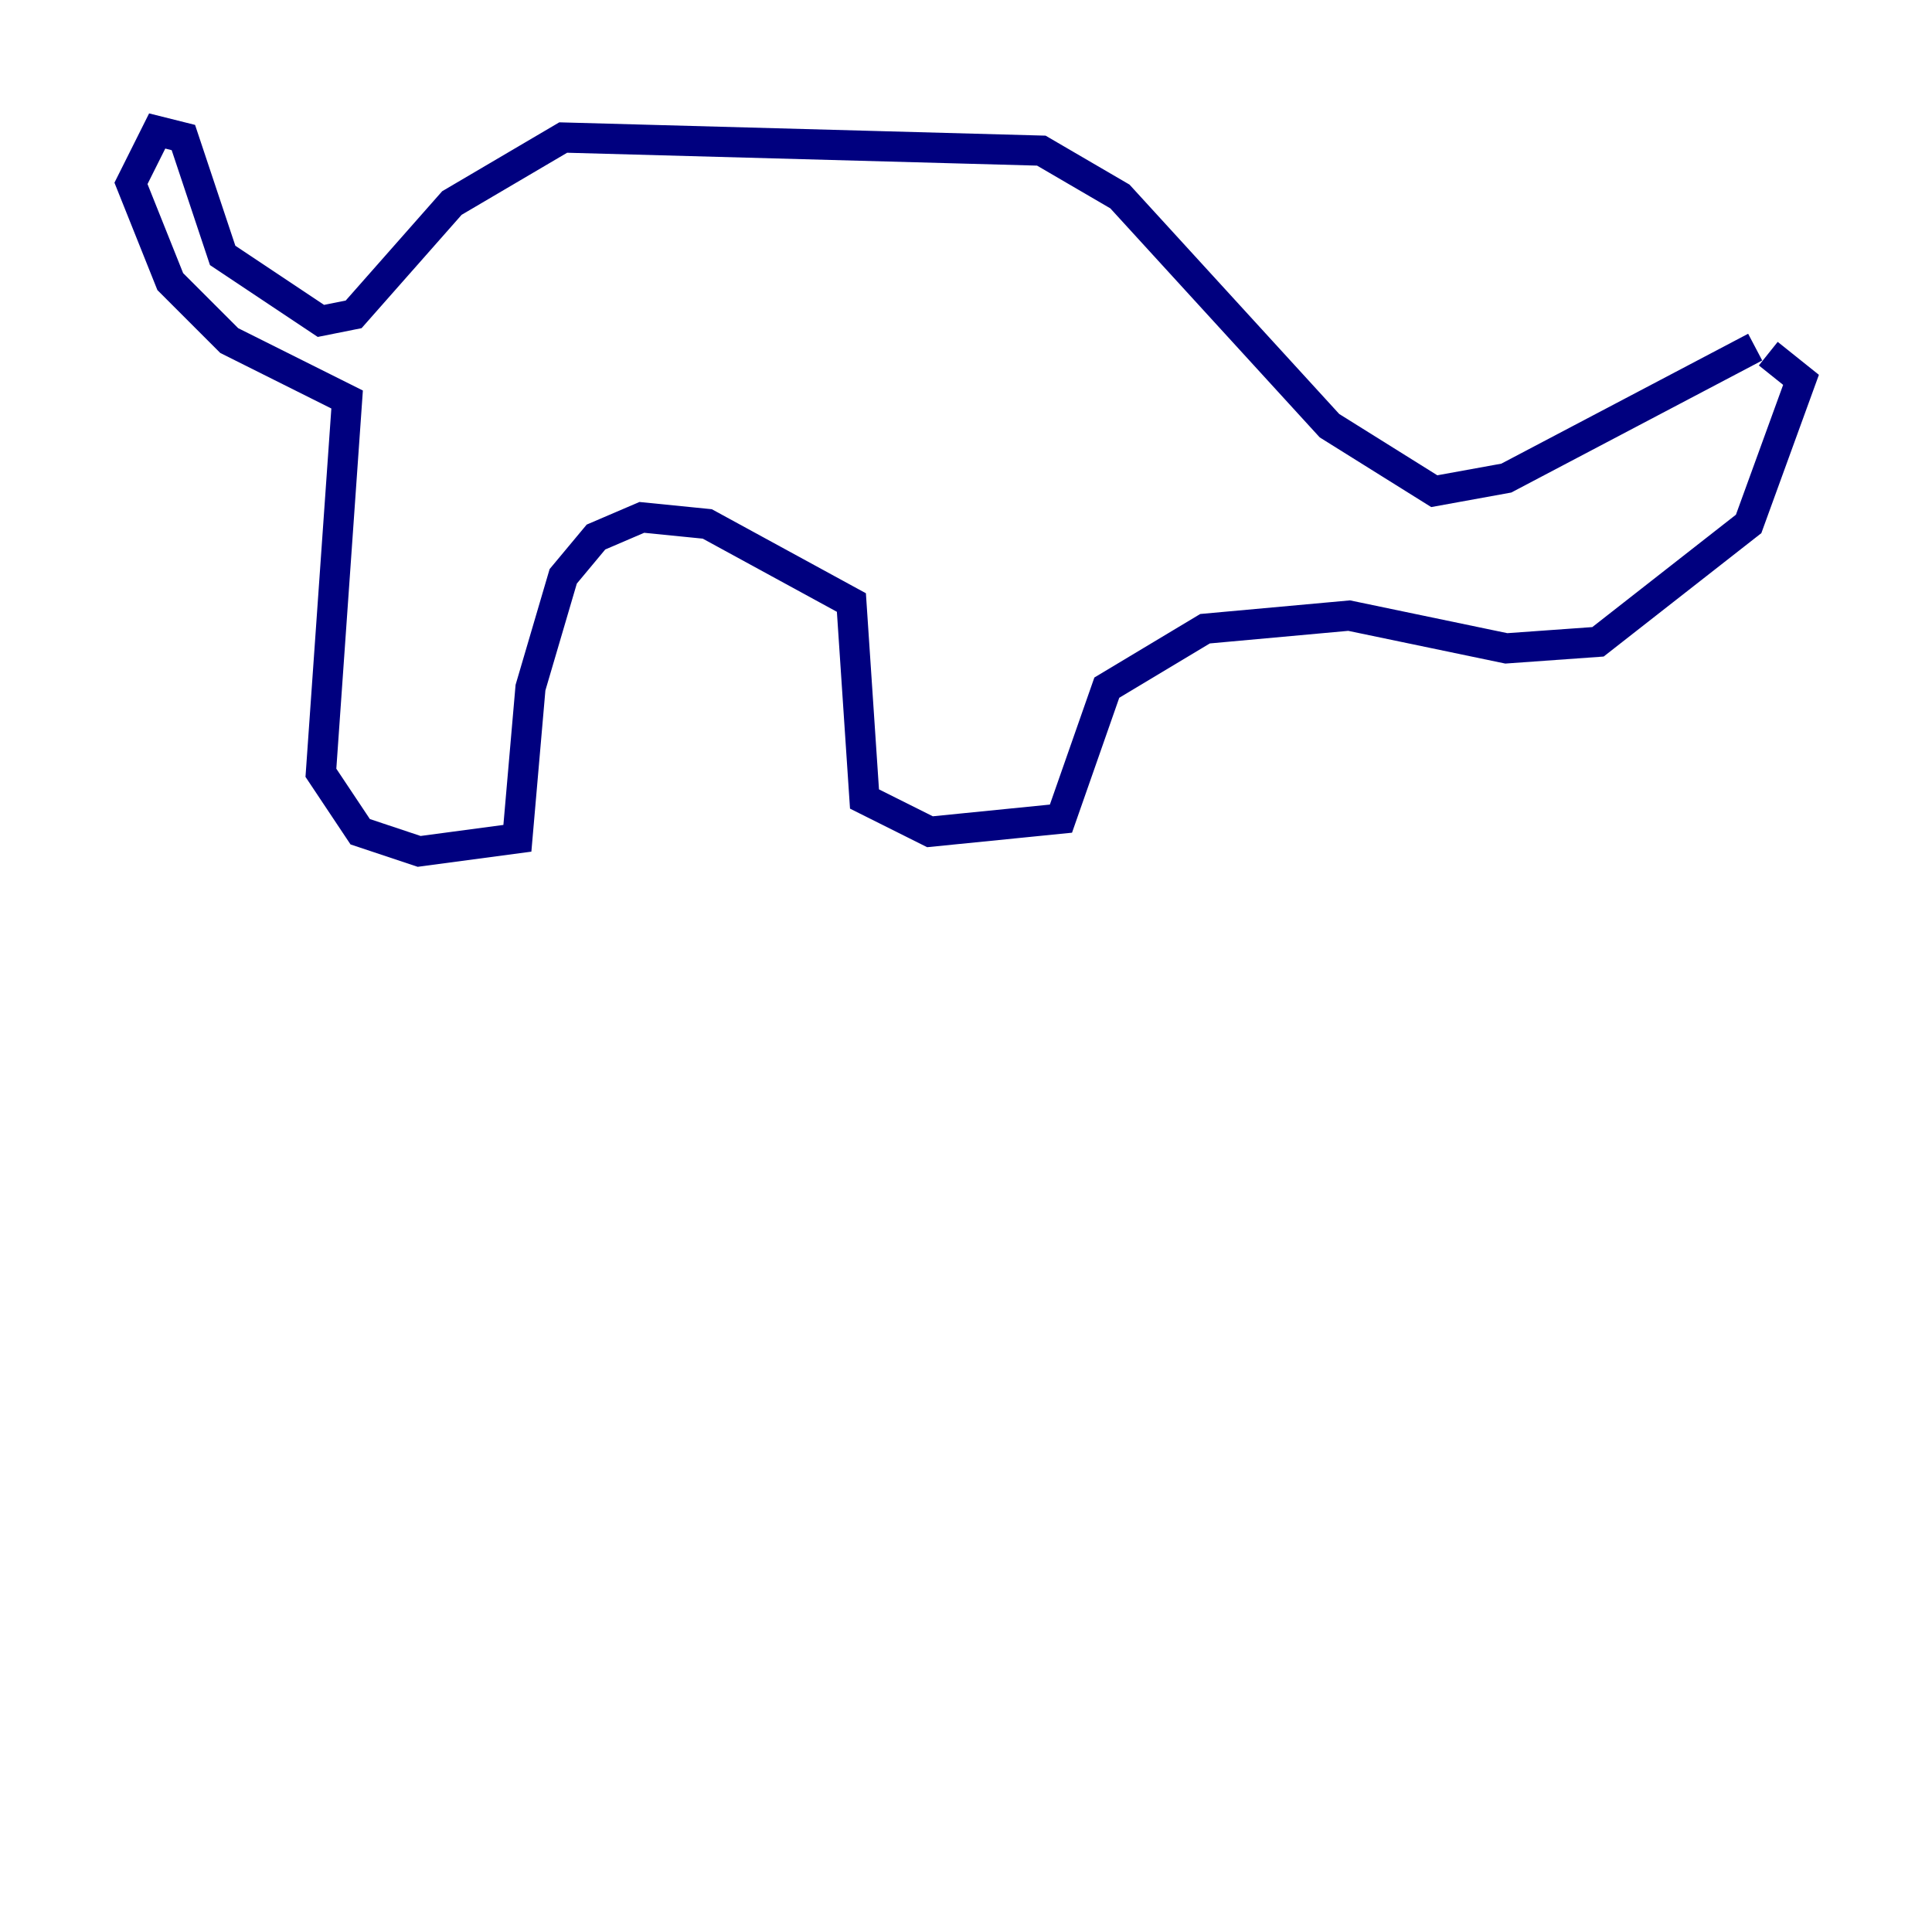 <?xml version="1.0" encoding="utf-8" ?>
<svg baseProfile="tiny" height="128" version="1.2" viewBox="0,0,128,128" width="128" xmlns="http://www.w3.org/2000/svg" xmlns:ev="http://www.w3.org/2001/xml-events" xmlns:xlink="http://www.w3.org/1999/xlink"><defs /><polyline fill="none" points="116.285,22.997 99.797,31.675 95.024,32.542 88.081,28.203 74.197,13.017 68.99,9.98 37.315,9.112 29.939,13.451 23.43,20.827 21.261,21.261 14.752,16.922 12.149,9.112 10.414,8.678 8.678,12.149 11.281,18.658 15.186,22.563 22.997,26.468 21.261,51.2 23.864,55.105 27.77,56.407 34.278,55.539 35.146,45.559 37.315,38.183 39.485,35.58 42.522,34.278 46.861,34.712 56.407,39.919 57.275,52.936 61.614,55.105 70.291,54.237 73.329,45.559 79.837,41.654 89.383,40.786 99.797,42.956 105.871,42.522 115.851,34.712 119.322,25.166 117.153,23.43" stroke="#00007f" stroke-width="2" /></svg>